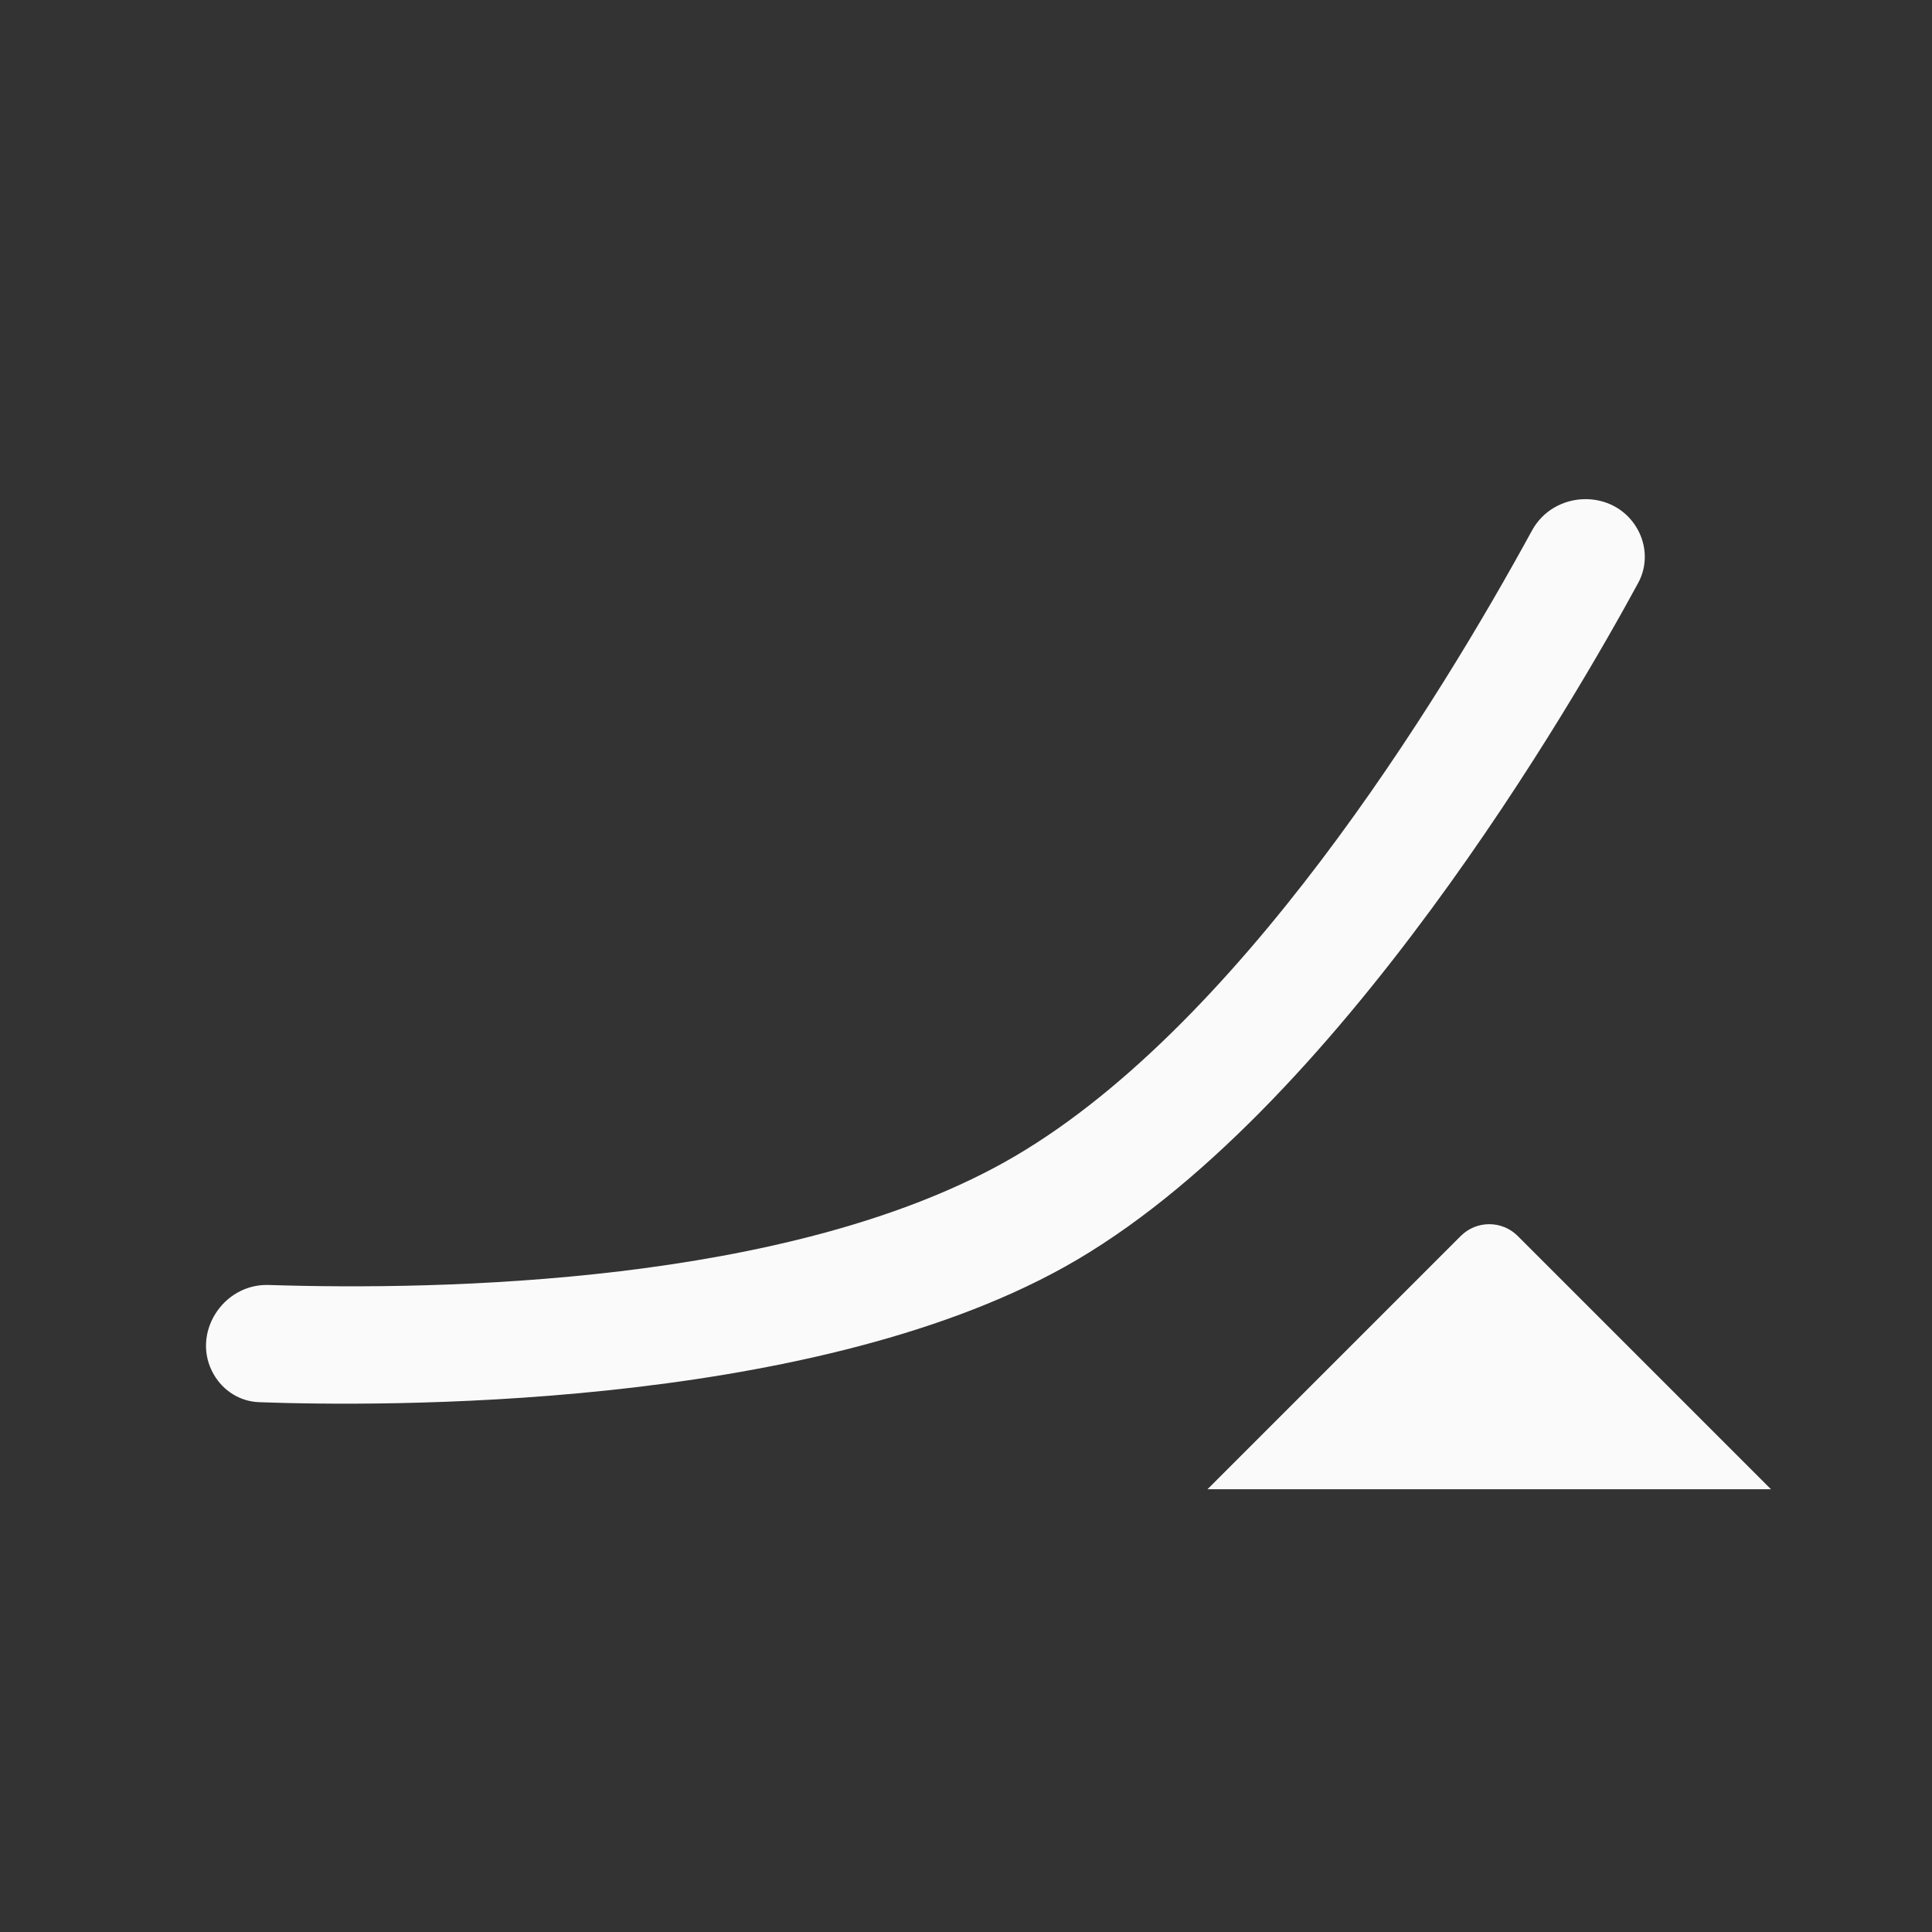 <svg width="48" height="48" viewBox="0 0 48 48" fill="none" xmlns="http://www.w3.org/2000/svg">
<rect x="0" y="0" width="48" height="48" fill="#333333" stroke="none"/>
<path d="M6.675 31.925C5.527 31.888 4.735 33.151 5.31 34.146C5.546 34.556 5.964 34.819 6.436 34.837C9.337 34.943 19.999 35.064 26.442 31.48C33.208 27.715 39.2 17.25 40.701 14.481C40.932 14.055 40.915 13.548 40.673 13.129C40.096 12.13 38.613 12.171 38.061 13.182C35.799 17.327 30.721 25.666 24.942 28.882C19.531 31.892 11.014 32.064 6.675 31.925Z" fill="#FAFAFA"/>
<path d="M37.707 30.707L44 37H30L36.293 30.707C36.683 30.317 37.316 30.317 37.707 30.707Z" fill="#FAFAFA"/>
</svg>
